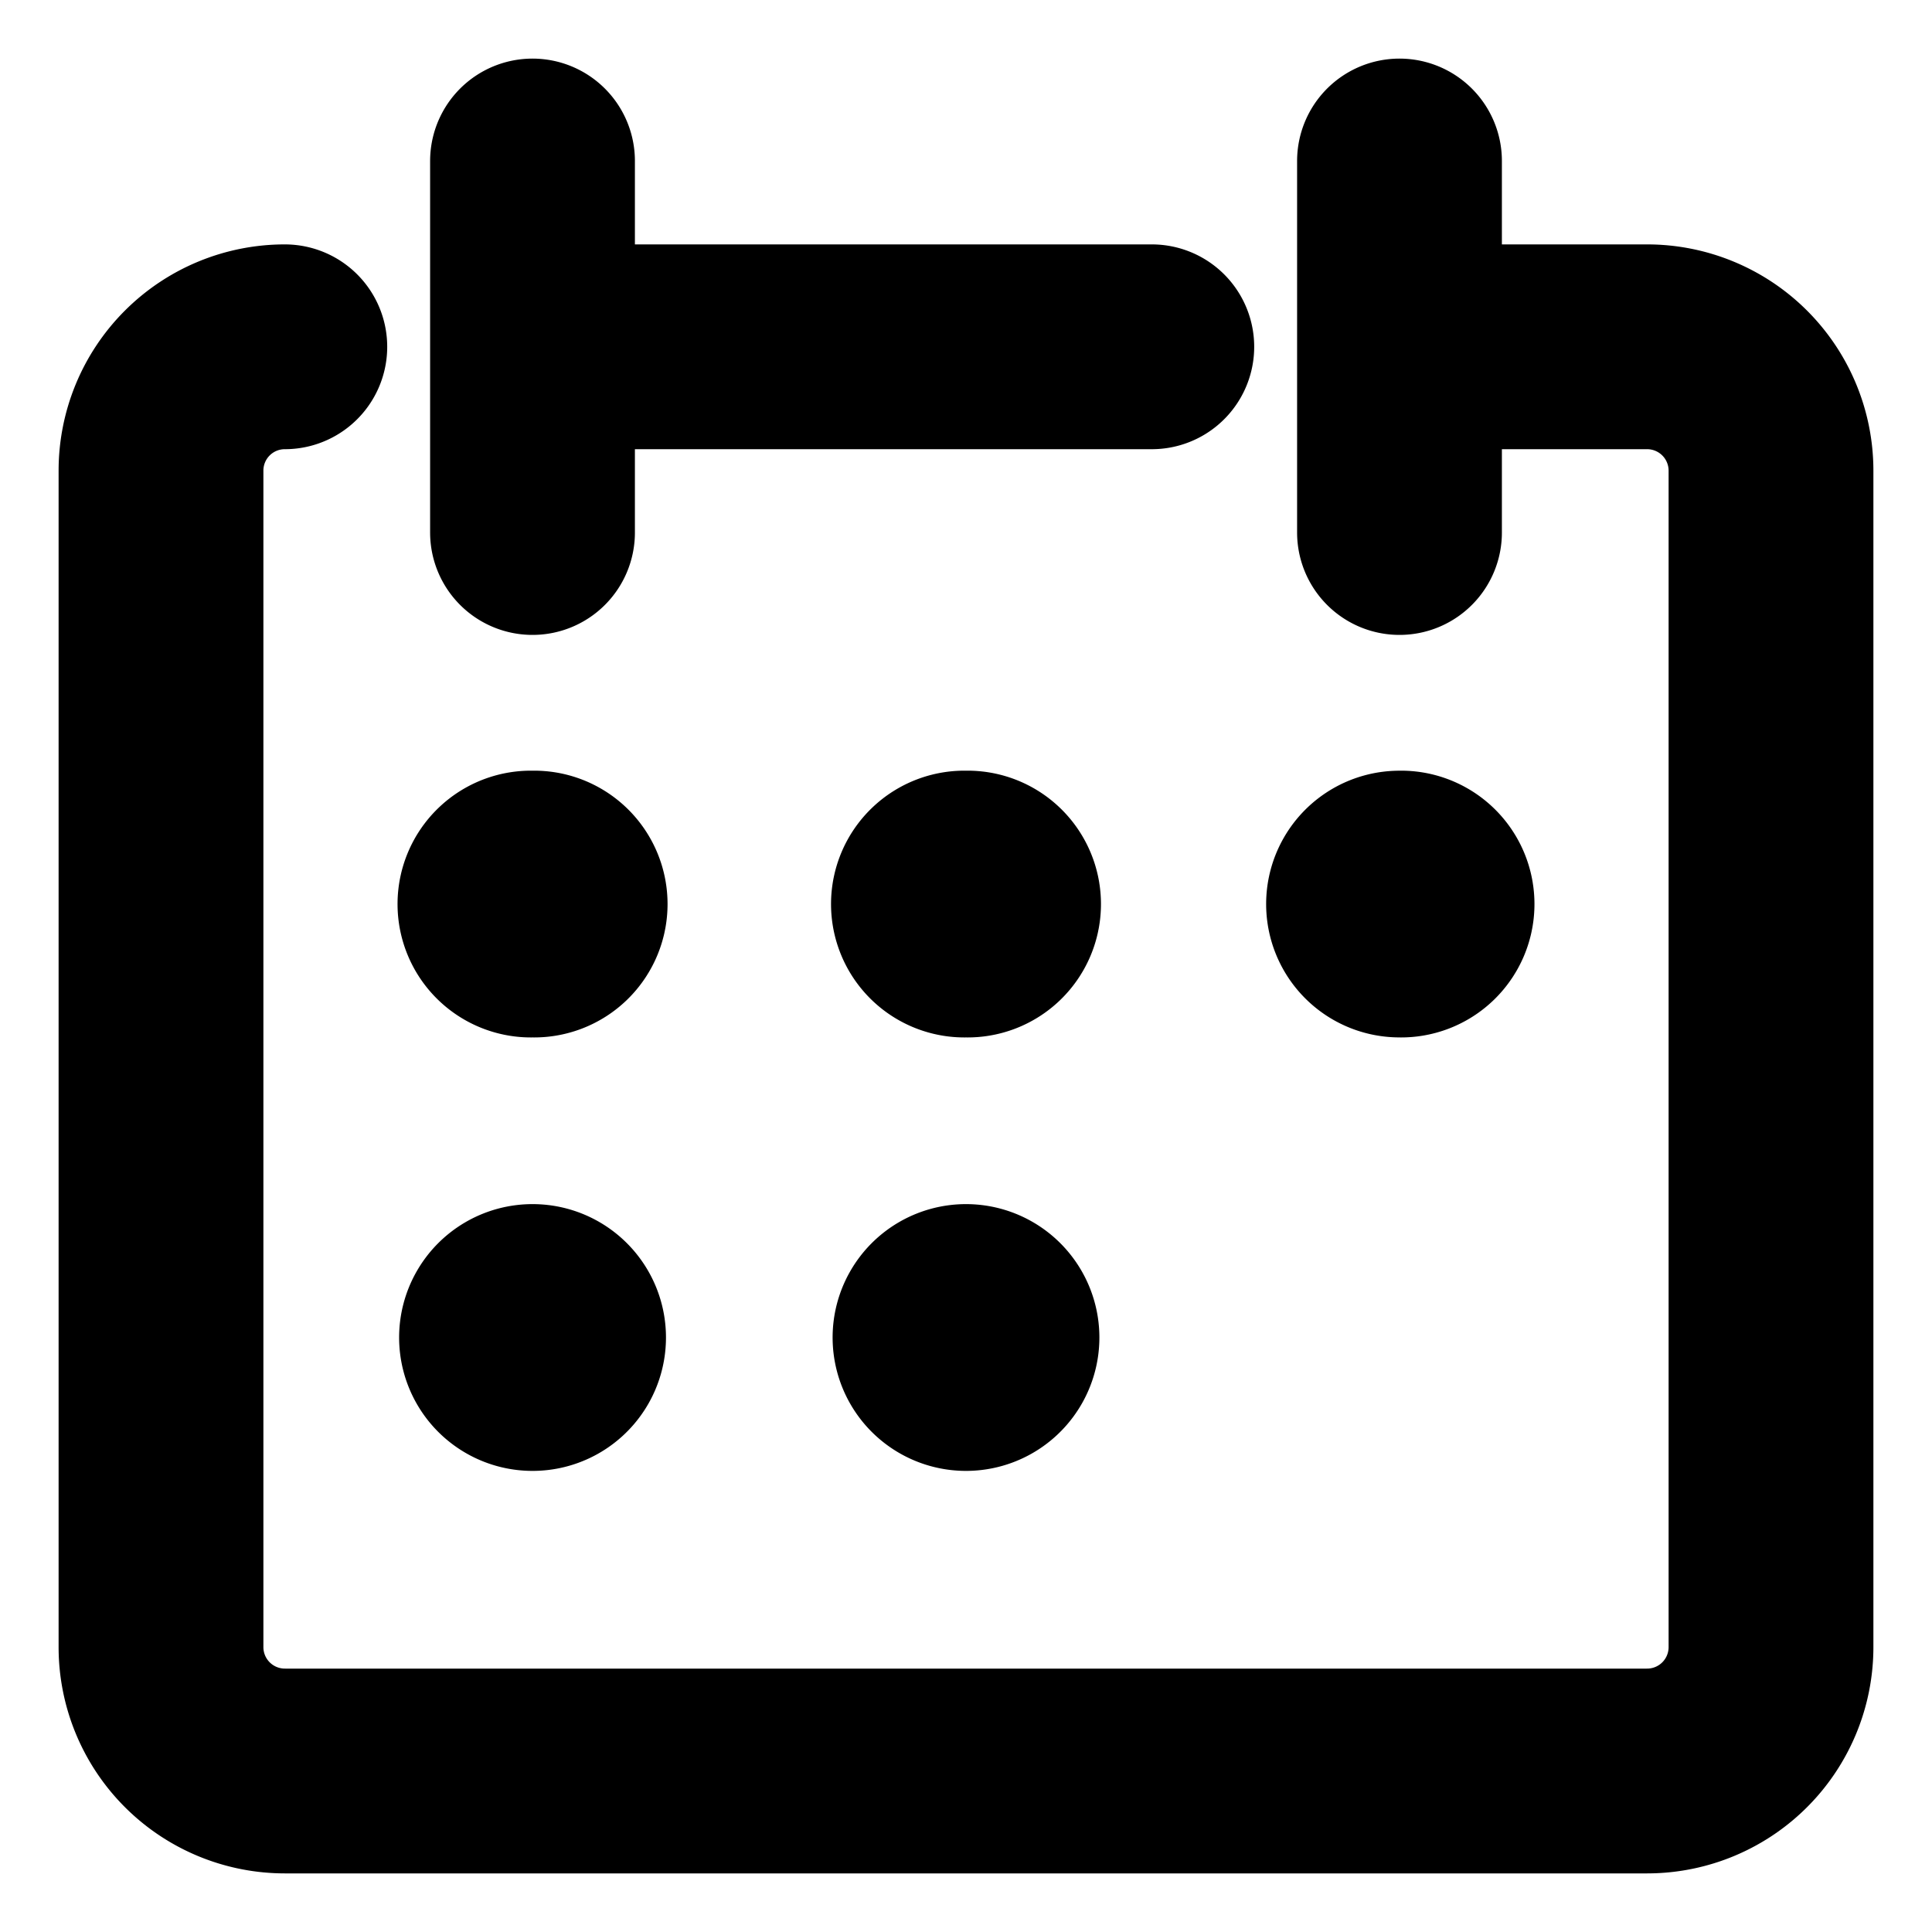 <svg viewBox="0 0 24 24" xmlns="http://www.w3.org/2000/svg">
  <g stroke-width="2.544" fill="none" fill-rule="evenodd" stroke-linecap="round" stroke-linejoin="round">
    <path d="M3.538 4.308A1.538 1.538 0 0 0 2 5.846v14.615A1.539 1.539 0 0 0 3.538 22h16.923A1.539 1.539 0 0 0 22 20.461V5.846a1.539 1.539 0 0 0-1.539-1.538h-3.076M6.615 2v4.615M17.385 2v4.615M6.615 4.308h7.693" stroke="currentColor"/>
    <path d="M6.615 11.615a.385.385 0 1 1 0-.769M6.616 11.615a.385.385 0 1 0 0-.769M12 11.615a.385.385 0 1 1 0-.769M12 11.615a.385.385 0 1 0 0-.769M6.615 17a.385.385 0 1 1 0-.77M6.616 17a.385.385 0 1 0 0-.77M12 17a.385.385 0 1 1 0-.77M12 17a.385.385 0 1 0 0-.77M17.385 11.615a.384.384 0 1 1 0-.769M17.385 11.615a.385.385 0 1 0 0-.769" stroke="currentColor" class="stroke-accent"/>
  </g>
</svg>
